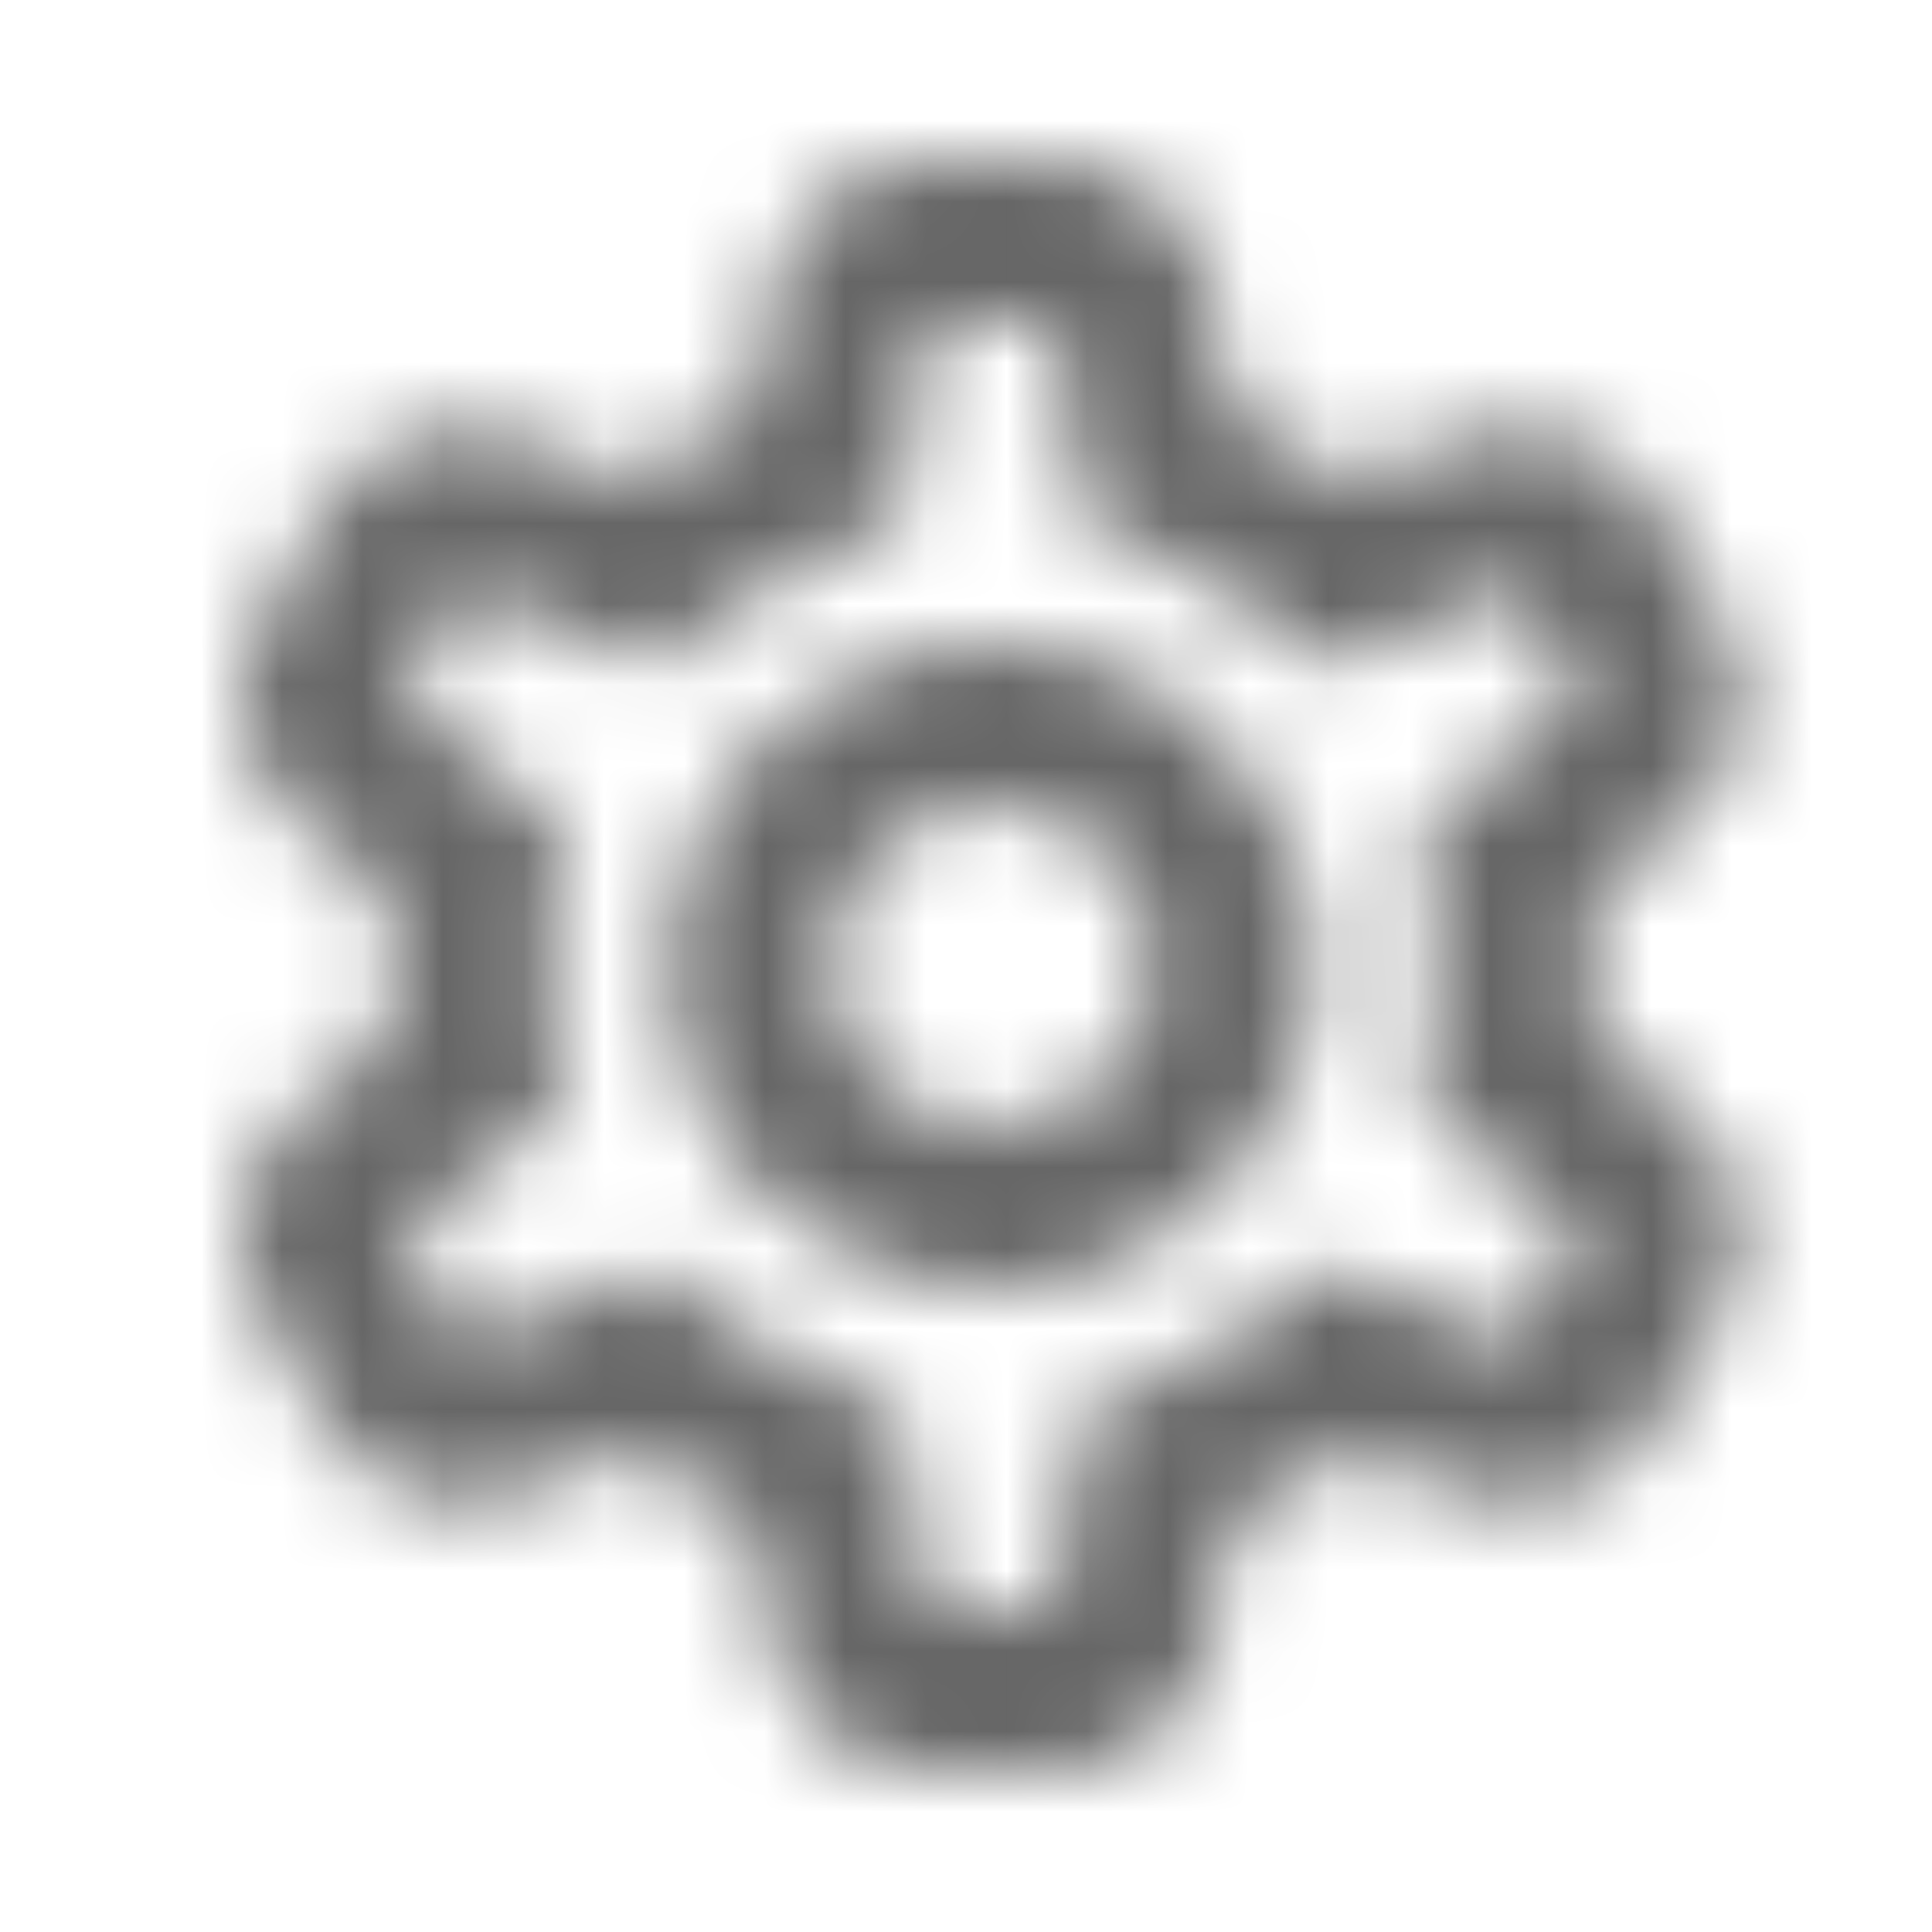 <svg xmlns="http://www.w3.org/2000/svg" xmlns:xlink="http://www.w3.org/1999/xlink" width="24" height="24" viewBox="0 0 24 24">
    <defs>
        <path id="prefix__a" d="M0 0H24V24H0z"/>
        <path id="prefix__b" d="M0 0H24V24H0z"/>
        <path id="prefix__c" d="M13.095 2c.99 0 1.83.724 1.978 1.703l.21 1.406c.542.234 1.05.529 1.517.877l1.325-.52c.92-.363 1.969.003 2.464.86l.777 1.347c.495.858.288 1.948-.486 2.565l-1.113.887c.033.287.05.579.05.875 0 .296-.017.588-.05.875l1.113.887c.774.617.981 1.707.486 2.565l-.777 1.346c-.495.858-1.543 1.224-2.464.862l-1.325-.521c-.467.348-.975.643-1.517.877l-.21 1.406c-.147.979-.988 1.703-1.978 1.703H11.54c-.99 0-1.832-.724-1.978-1.703L9.35 18.89c-.54-.233-1.049-.528-1.515-.876l-1.325.52c-.922.363-1.97-.003-2.464-.86l-.778-1.347c-.495-.858-.288-1.948.486-2.565l1.114-.886c-.034-.287-.05-.58-.05-.876 0-.296.016-.589.05-.876l-1.114-.886c-.774-.617-.98-1.707-.486-2.565l.778-1.346c.495-.858 1.542-1.224 2.464-.862l1.325.52c.466-.347.974-.642 1.515-.875l.212-1.407C9.708 2.724 10.55 2 11.54 2h1.555zm0 2h-1.556l-.376 2.506-1.021.44c-.295.128-.579.28-.847.458l-.263.185-.892.665-2.362-.927L5 8.673l1.983 1.578-.129 1.104c-.024.213-.037.428-.037.645 0 .145.006.289.017.431l.02.214.129 1.104L5 15.327l.779 1.346 2.36-.927.893.665c.258.193.532.362.819.507l.291.136 1.02.44L11.54 20h1.555l.375-2.506 1.022-.44c.295-.127.579-.28.848-.458l.263-.185.892-.666 2.362.928.777-1.347-1.982-1.579.128-1.103c.025-.212.037-.427.037-.644 0-.145-.005-.288-.016-.431l-.021-.213-.128-1.103 1.982-1.58-.777-1.346-2.362.928-.892-.666c-.258-.193-.532-.363-.82-.507l-.291-.136-1.022-.44L13.095 4zm-.778 4c2.21 0 4 1.79 4 4s-1.79 4-4 4c-2.209 0-4-1.79-4-4s1.791-4 4-4zm0 2c-1.104 0-2 .895-2 2s.896 2 2 2c1.105 0 2-.895 2-2s-.895-2-2-2z"/>
    </defs>
    <g fill="none" fill-rule="evenodd">
        <mask id="prefix__d" fill="#fff">
            <use xlink:href="#prefix__c"/>
        </mask>
        <g fill="#666" mask="url(#prefix__d)">
            <path d="M0 0H24V24H0z"/>
        </g>
    </g>
</svg>
